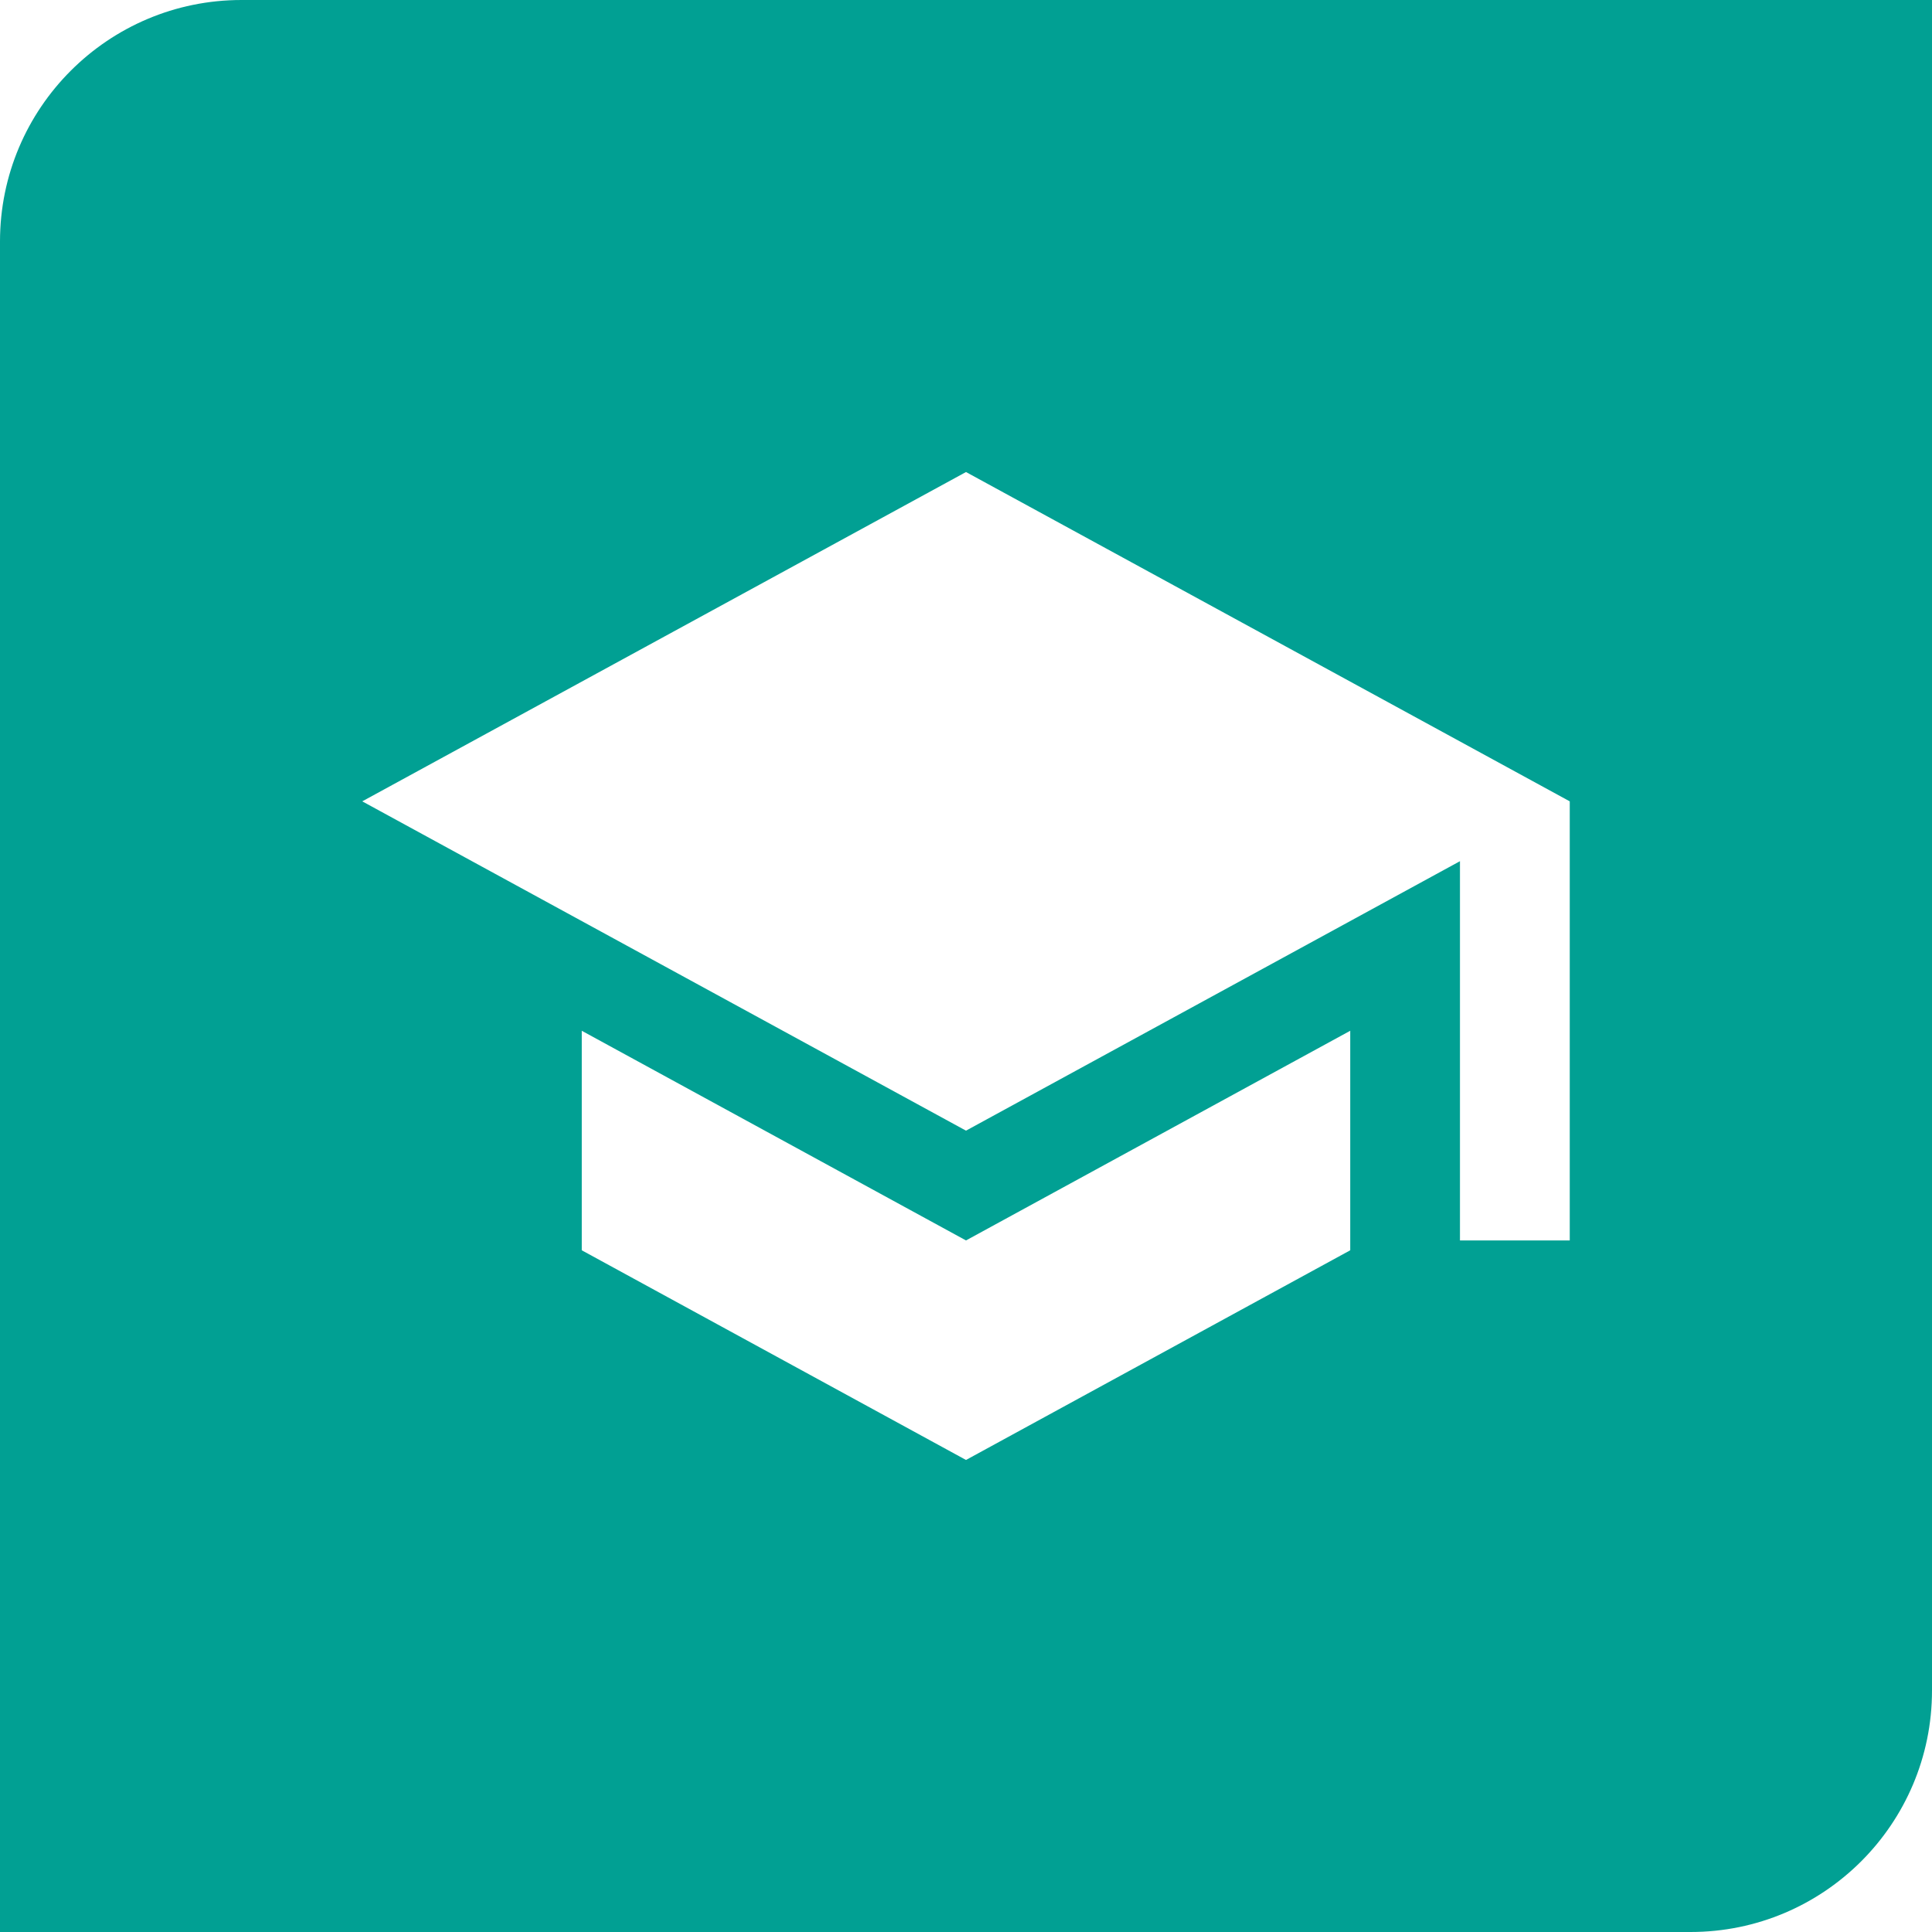 <?xml version="1.0" encoding="utf-8"?>
<!-- Generator: Adobe Illustrator 19.0.0, SVG Export Plug-In . SVG Version: 6.00 Build 0)  -->
<svg version="1.1" id="Education" xmlns="http://www.w3.org/2000/svg" xmlns:xlink="http://www.w3.org/1999/xlink" x="0px" y="0px"
	 viewBox="0 0 40 40" style="enable-background:new 0 0 40 40;" xml:space="preserve">
<style type="text/css">
	.st0{fill:#01A093;}
</style>
<path id="XMLID_56_" class="st0" d="M5,0C2.239,0,0,2.239,0,5v35h35c2.761,0,5-2.239,5-5V0H5z M27.955,25.886L20,30.227
	l-7.955-4.341v-4.545L20,25.682l7.955-4.341V25.886z M32.5,25.682h-2.273V17.83L20,23.409L7.5,16.591L20,9.773l12.5,6.818V25.682z"
	/>
</svg>
